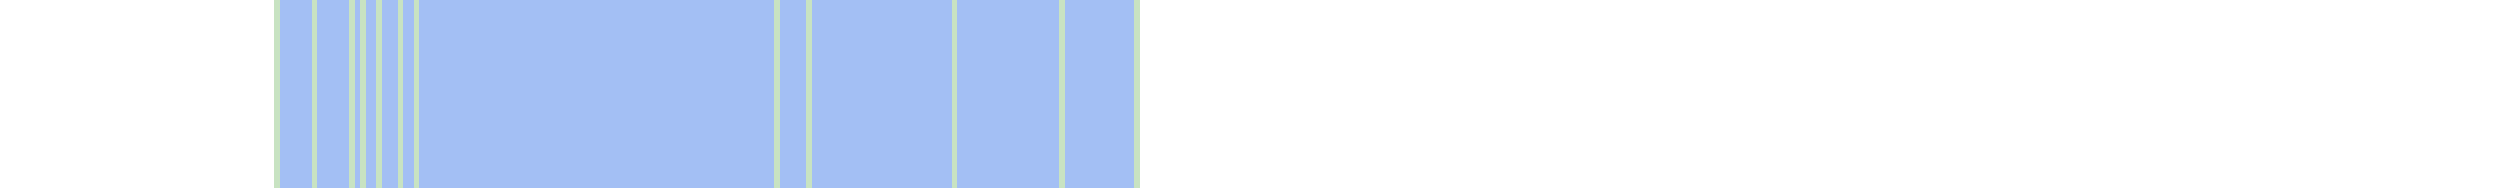 <svg viewBox="0 0 465 35" shape-rendering="crispEdges" xmlns="http://www.w3.org/2000/svg">
  <rect y="0" x="51" width="161" height="35" fill="#a3bff4" />
  <rect y="0" x="51" width="1" height="35" fill="#c8e3c2" />
  <rect y="0" x="58" width="1" height="35" fill="#c8e3c2" />
  <rect y="0" x="65" width="1" height="35" fill="#c8e3c2" />
  <rect y="0" x="67" width="1" height="35" fill="#c8e3c2" />
  <rect y="0" x="70" width="1" height="35" fill="#c8e3c2" />
  <rect y="0" x="74" width="1" height="35" fill="#c8e3c2" />
  <rect y="0" x="77" width="1" height="35" fill="#c8e3c2" />
  <rect y="0" x="144" width="1" height="35" fill="#c8e3c2" />
  <rect y="0" x="150" width="1" height="35" fill="#c8e3c2" />
  <rect y="0" x="177" width="1" height="35" fill="#c8e3c2" />
  <rect y="0" x="197" width="1" height="35" fill="#c8e3c2" />
  <rect y="0" x="211" width="1" height="35" fill="#c8e3c2" />
</svg>

